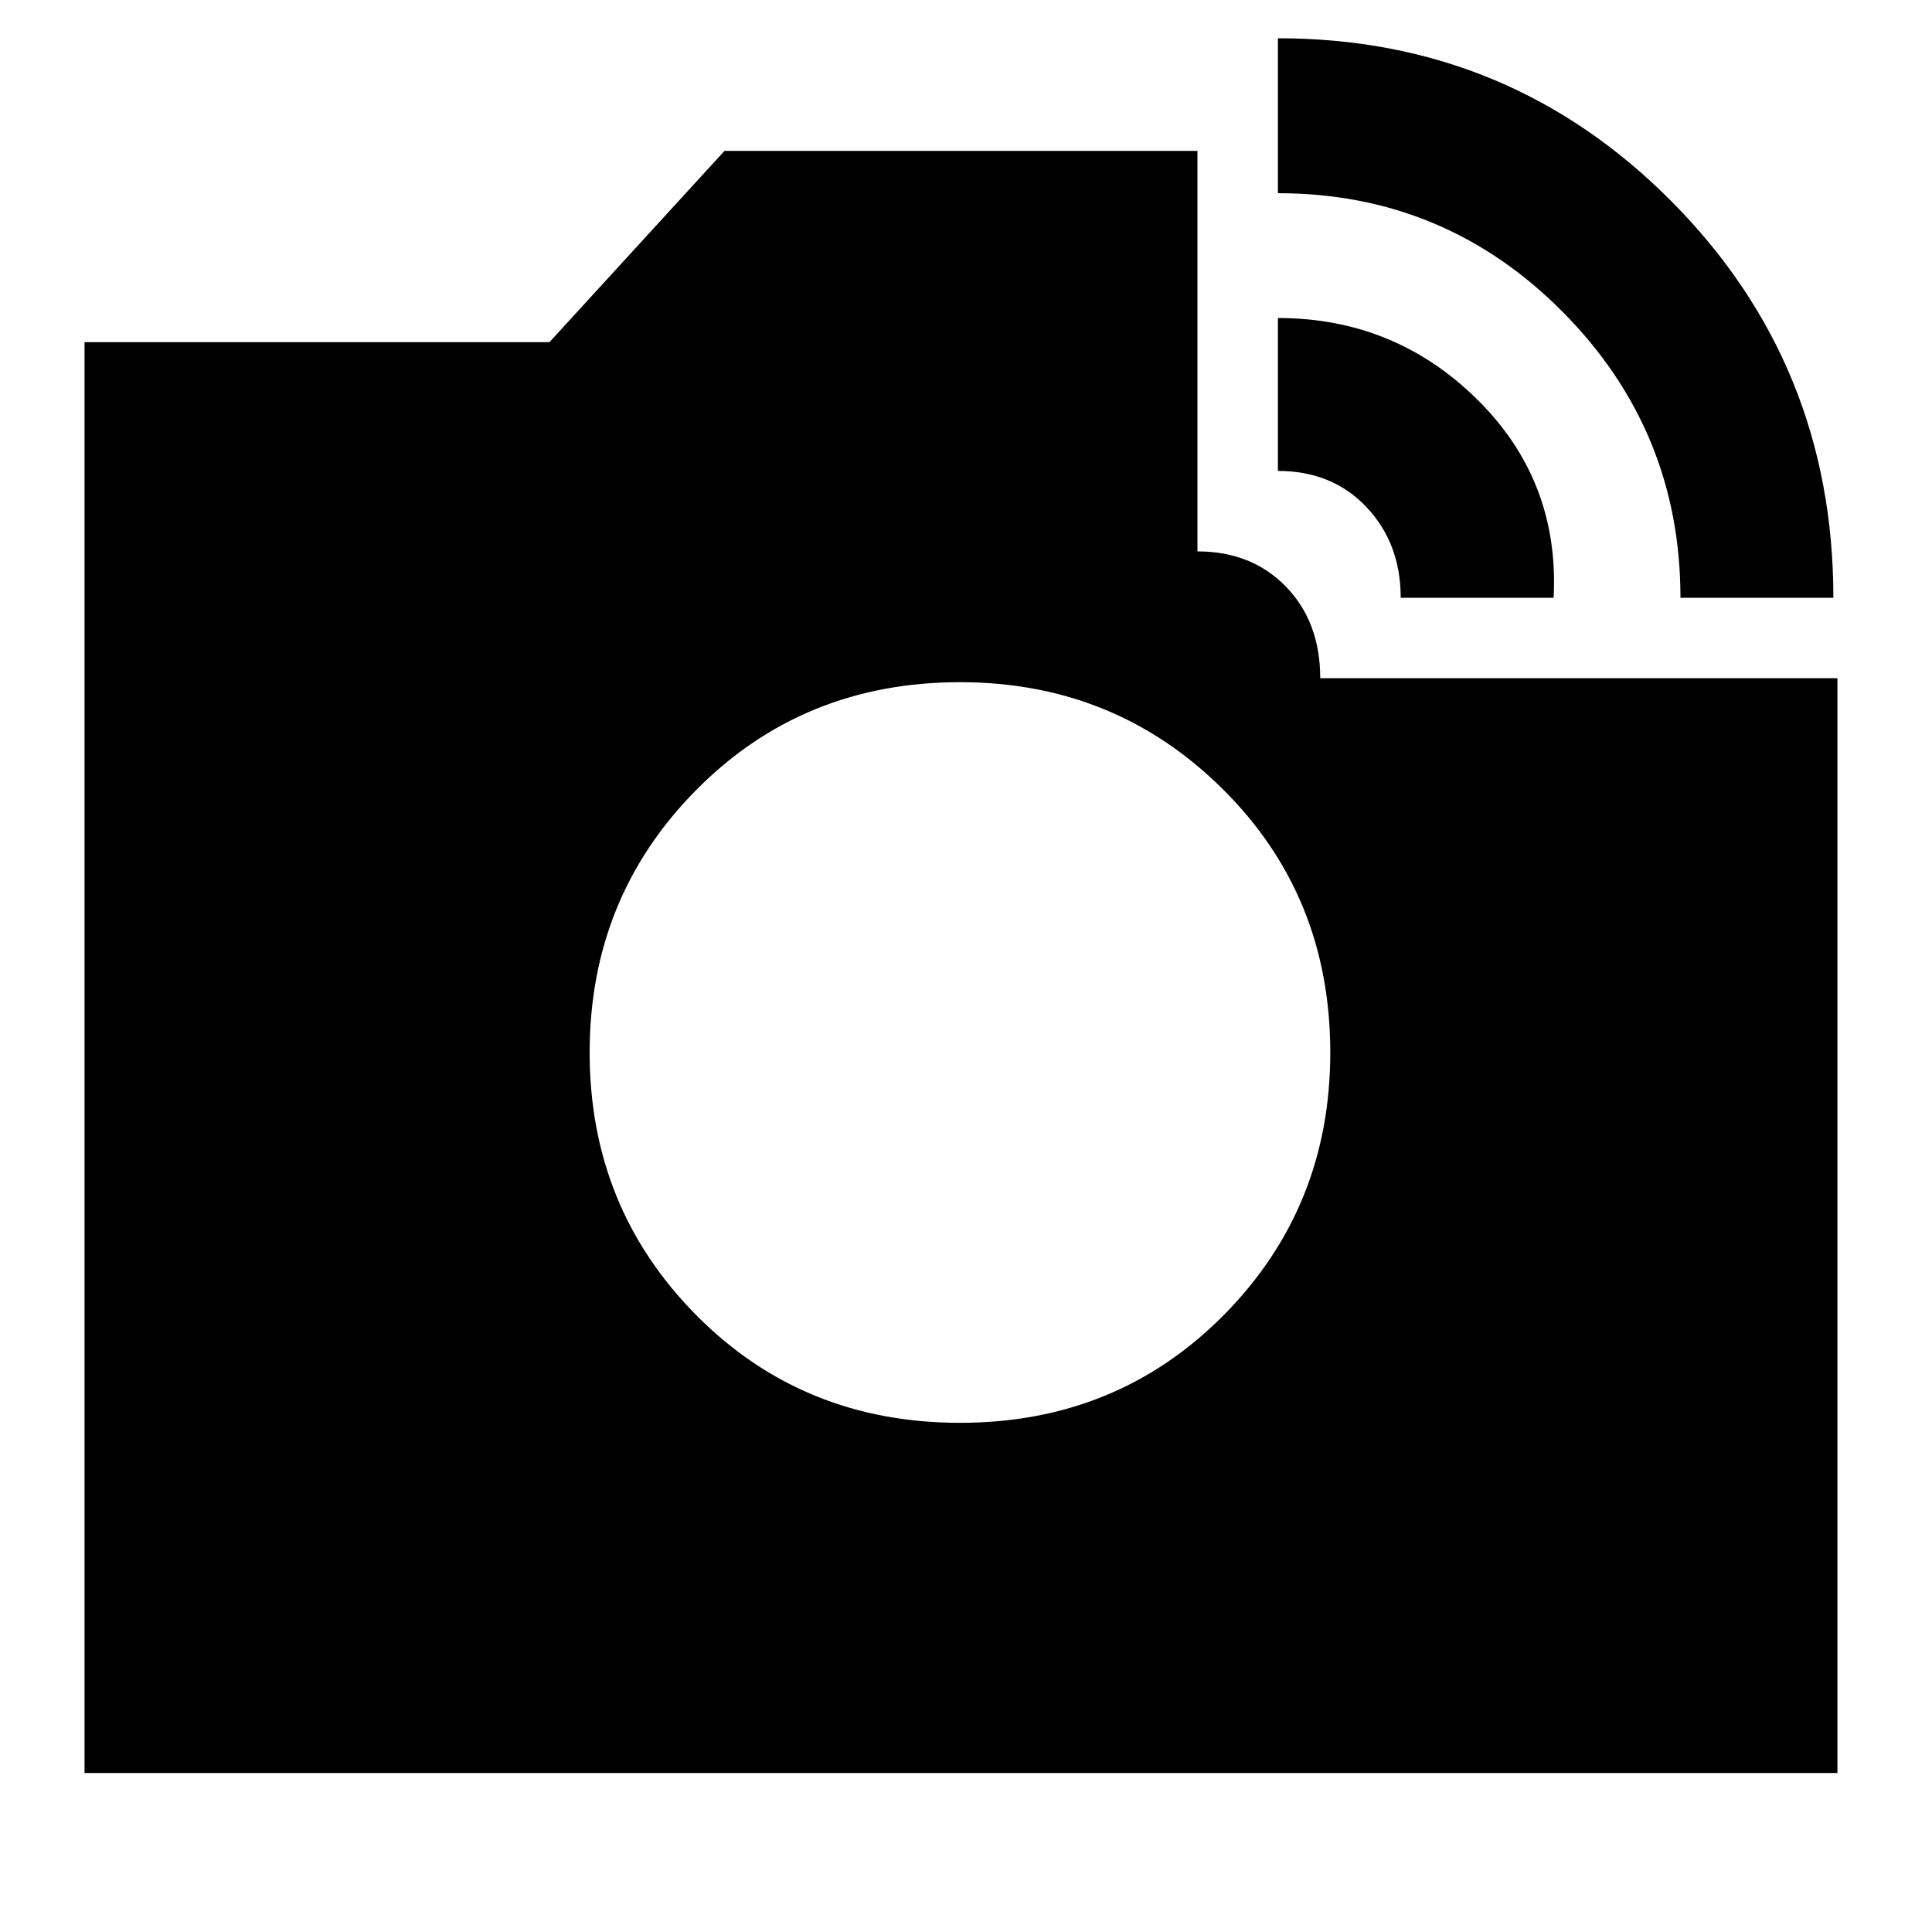 <svg xmlns="http://www.w3.org/2000/svg" height="20" width="20"><path d="M17.396 6.188q0-1.73-1.219-2.959T13.229 2V.396q2.396 0 4.073 1.687 1.677 1.688 1.677 4.105ZM.875 18.354V3.542h4.813L7.5 1.562h4.896v4.146q.562 0 .916.365.355.365.355.948h5.354v11.333ZM14.5 6.188q0-.563-.354-.938t-.917-.375V3.292q1.209 0 2.063.843.854.844.791 2.053Zm-4.562 8.541q1.624 0 2.729-1.114 1.104-1.115 1.104-2.719 0-1.625-1.115-2.729-1.114-1.105-2.718-1.105-1.626 0-2.73 1.115t-1.104 2.719q0 1.604 1.104 2.719 1.104 1.114 2.73 1.114Z"/></svg>